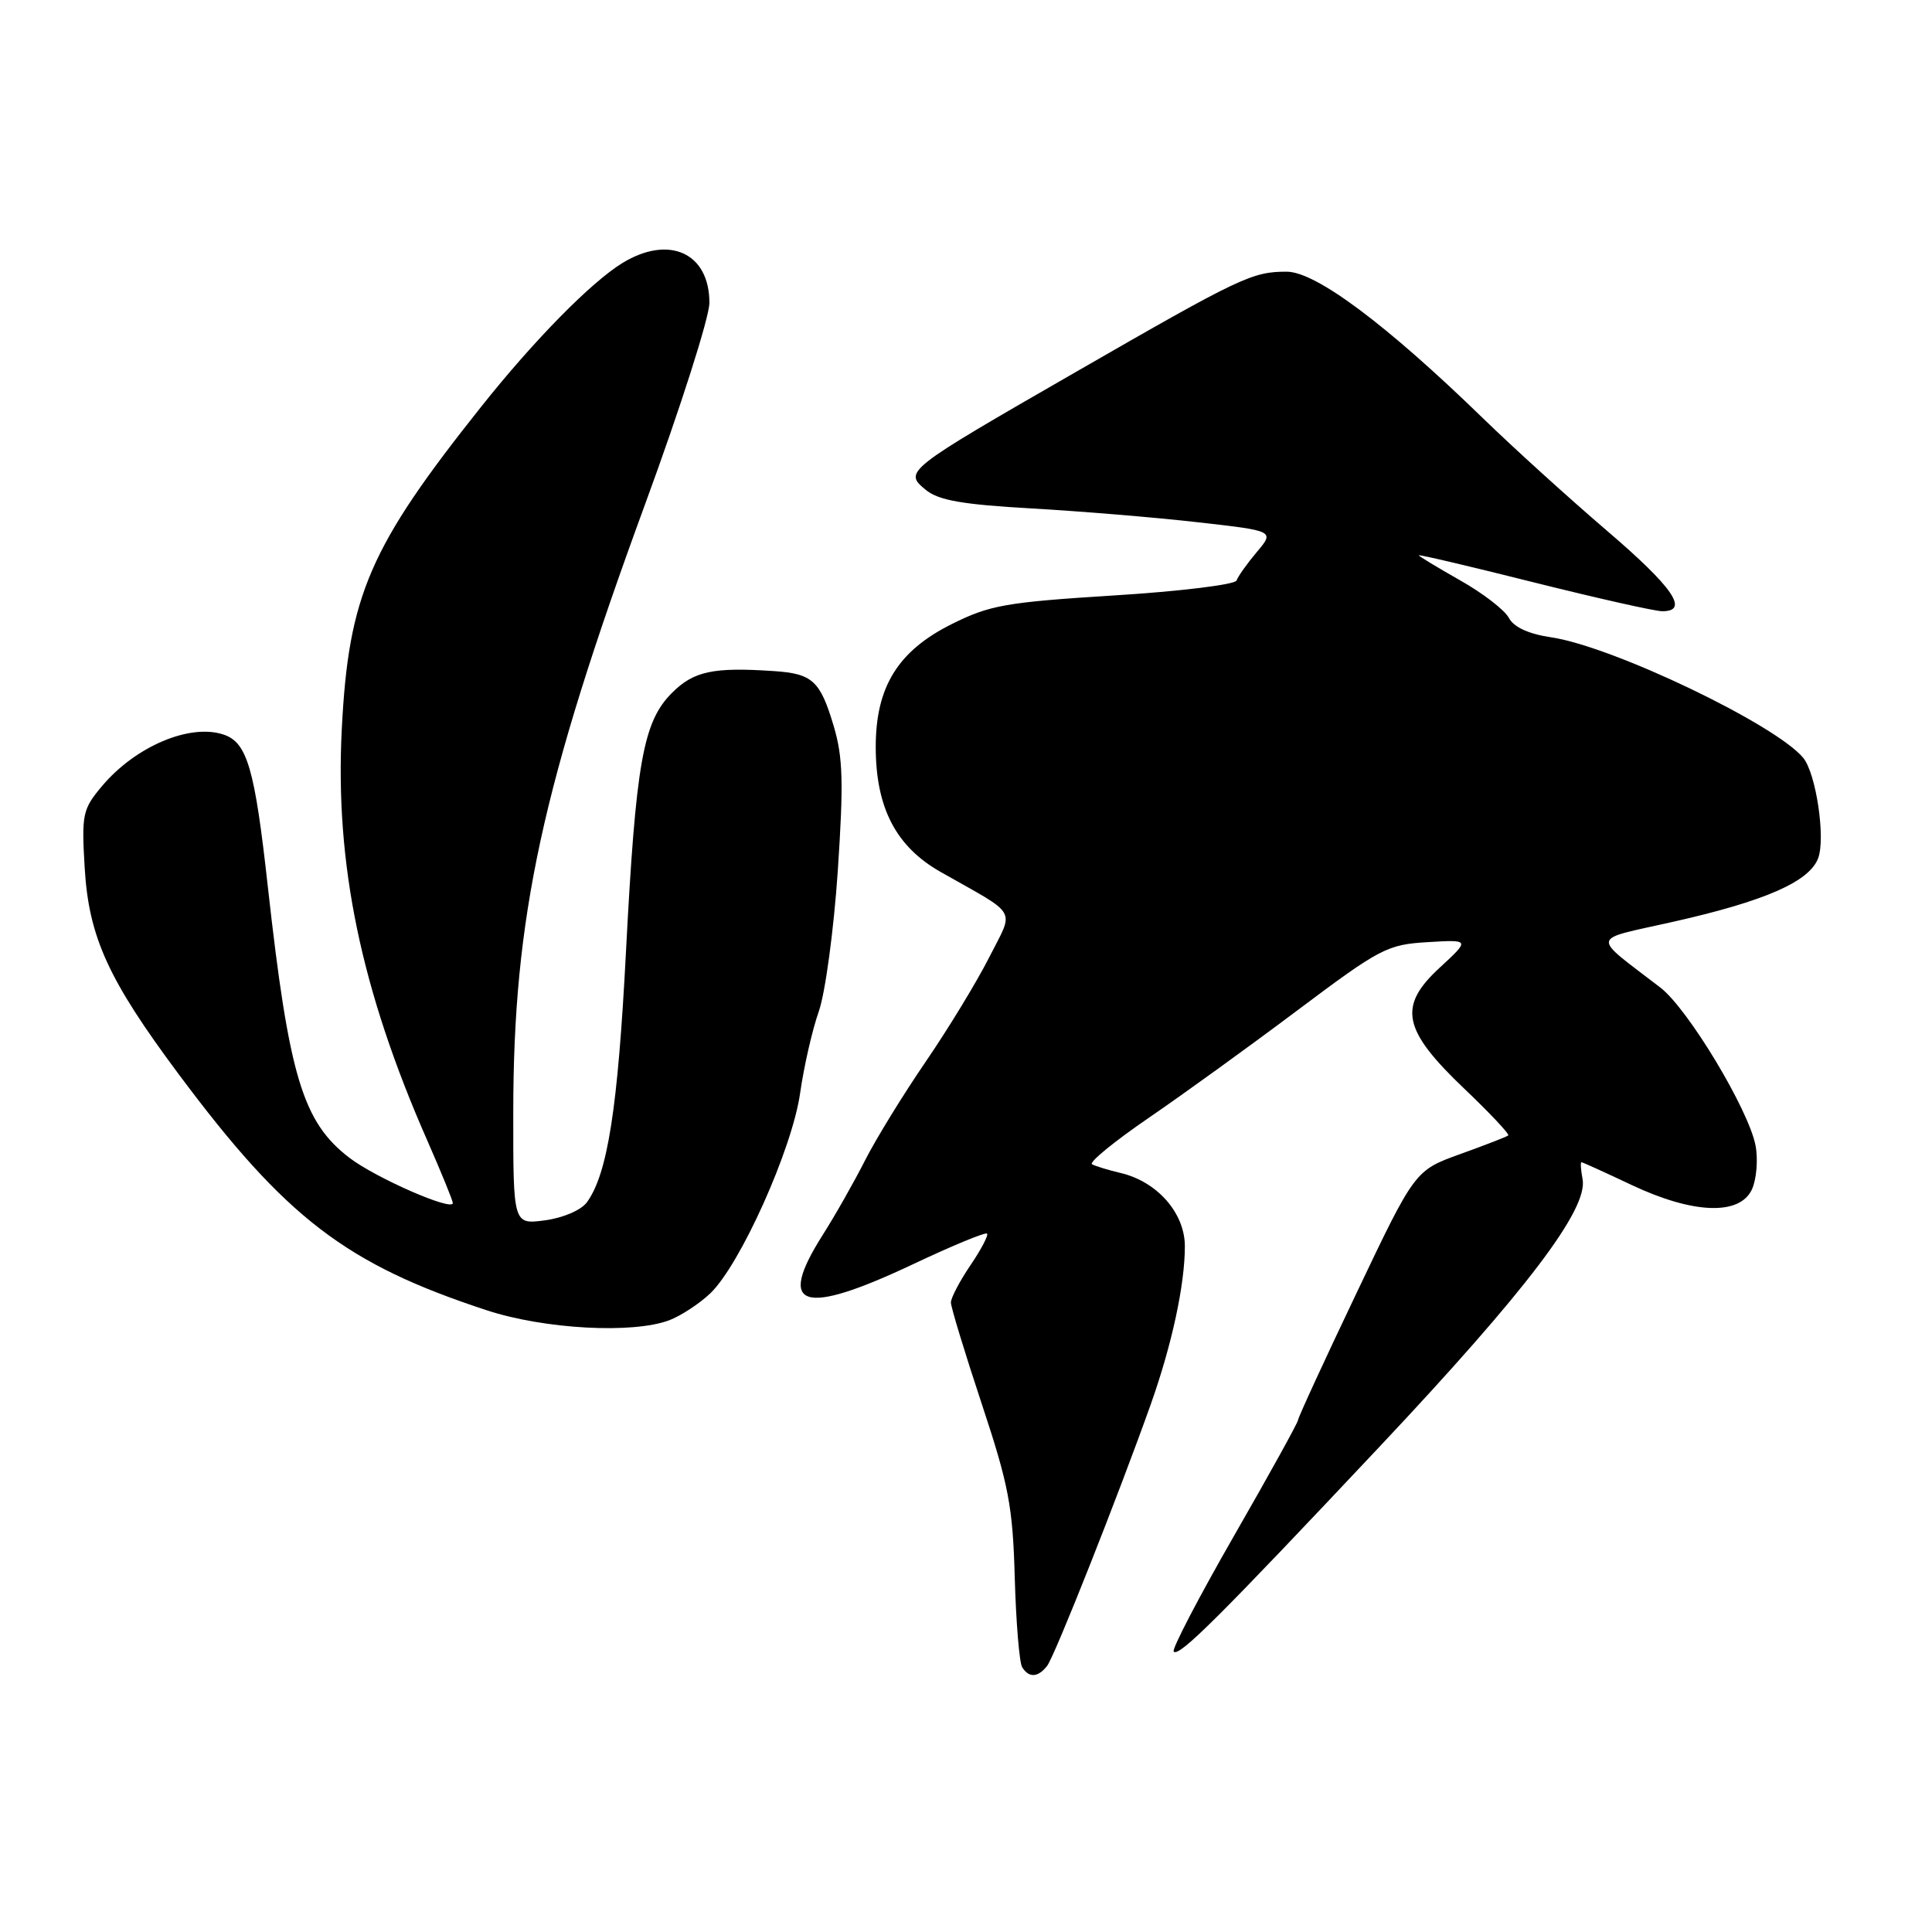<?xml version="1.0" encoding="UTF-8" standalone="no"?>
<!DOCTYPE svg PUBLIC "-//W3C//DTD SVG 1.1//EN" "http://www.w3.org/Graphics/SVG/1.1/DTD/svg11.dtd" >
<svg xmlns="http://www.w3.org/2000/svg" xmlns:xlink="http://www.w3.org/1999/xlink" version="1.1" viewBox="0 0 256 256">
 <g >
 <path fill="currentColor"
d=" M 138.74 220.75 C 139.74 219.49 148.25 198.00 152.51 186.00 C 155.29 178.15 157.00 170.23 157.00 165.14 C 157.00 160.74 153.35 156.58 148.50 155.43 C 146.85 155.04 145.14 154.52 144.70 154.27 C 144.26 154.02 147.63 151.26 152.20 148.13 C 156.76 145.01 165.68 138.56 172.00 133.81 C 182.87 125.66 183.81 125.16 189.15 124.84 C 194.80 124.50 194.80 124.50 190.77 128.22 C 185.19 133.36 185.83 136.46 194.09 144.32 C 197.45 147.52 200.04 150.28 199.85 150.45 C 199.66 150.62 196.80 151.73 193.49 152.92 C 187.48 155.09 187.48 155.09 179.74 171.35 C 175.48 180.28 172.00 187.85 172.00 188.16 C 172.00 188.47 168.18 195.39 163.50 203.53 C 158.83 211.67 155.23 218.57 155.52 218.85 C 156.24 219.58 161.41 214.43 182.83 191.66 C 202.27 171.00 210.45 160.21 209.70 156.25 C 209.47 155.01 209.40 154.00 209.55 154.00 C 209.70 154.00 212.67 155.35 216.16 157.00 C 224.35 160.87 230.54 161.10 232.15 157.58 C 232.75 156.24 232.97 153.64 232.62 151.80 C 231.73 147.07 223.67 133.67 220.01 130.86 C 210.74 123.73 210.57 124.65 221.62 122.16 C 233.83 119.42 239.73 116.84 240.91 113.73 C 241.92 111.08 240.64 102.47 238.93 100.41 C 235.24 95.97 213.75 85.69 205.61 84.46 C 202.55 84.01 200.59 83.11 199.93 81.87 C 199.37 80.82 196.46 78.58 193.46 76.89 C 190.46 75.19 188.00 73.70 188.00 73.58 C 188.00 73.45 194.86 75.06 203.25 77.17 C 211.64 79.27 219.29 80.99 220.25 80.99 C 223.90 81.01 221.70 77.82 212.89 70.29 C 207.88 66.00 200.49 59.30 196.47 55.39 C 183.68 42.97 174.35 36.00 170.49 36.00 C 165.91 36.00 164.39 36.72 142.50 49.32 C 119.89 62.33 119.71 62.48 122.67 64.91 C 124.36 66.30 127.51 66.85 136.67 67.37 C 143.18 67.74 153.09 68.56 158.69 69.20 C 168.89 70.35 168.89 70.35 166.54 73.14 C 165.25 74.67 164.04 76.37 163.85 76.92 C 163.66 77.46 156.34 78.36 147.60 78.90 C 133.27 79.80 131.14 80.18 126.10 82.70 C 118.97 86.26 116.03 91.03 116.04 99.00 C 116.05 107.05 118.72 112.19 124.66 115.55 C 135.09 121.47 134.41 120.25 131.06 126.88 C 129.44 130.08 125.67 136.28 122.68 140.65 C 119.69 145.02 116.06 150.92 114.62 153.76 C 113.18 156.60 110.66 161.05 109.00 163.66 C 102.86 173.34 106.28 174.45 120.95 167.53 C 126.15 165.07 130.58 163.24 130.79 163.46 C 131.00 163.67 130.01 165.56 128.59 167.65 C 127.17 169.75 126.00 171.97 126.00 172.59 C 126.00 173.20 127.84 179.24 130.08 186.00 C 133.66 196.79 134.20 199.60 134.46 209.05 C 134.63 214.97 135.07 220.31 135.44 220.91 C 136.33 222.35 137.53 222.29 138.74 220.75 Z  M 88.68 174.94 C 90.23 174.35 92.67 172.75 94.11 171.38 C 98.08 167.60 104.98 152.23 106.02 144.84 C 106.52 141.33 107.63 136.47 108.49 134.03 C 109.35 131.60 110.48 123.22 111.01 115.42 C 111.79 103.72 111.70 100.36 110.48 96.24 C 108.68 90.19 107.67 89.26 102.50 88.92 C 94.49 88.38 91.91 88.94 89.05 91.80 C 85.20 95.64 84.25 101.03 82.94 126.19 C 81.87 146.86 80.51 155.55 77.76 159.32 C 77.00 160.35 74.61 161.38 72.21 161.70 C 68.00 162.26 68.00 162.26 68.01 147.38 C 68.02 121.59 71.80 104.11 85.46 66.86 C 90.16 54.06 94.00 42.03 94.00 40.12 C 94.00 33.52 88.67 31.08 82.49 34.84 C 78.35 37.37 70.78 45.06 63.77 53.88 C 48.95 72.50 46.19 78.88 45.29 96.58 C 44.37 114.48 47.83 131.15 56.62 151.13 C 58.48 155.36 60.00 159.09 60.00 159.41 C 60.00 160.55 49.82 156.10 46.32 153.43 C 40.11 148.69 38.29 142.65 35.49 117.50 C 33.76 101.85 32.76 98.39 29.64 97.34 C 25.18 95.83 17.95 98.89 13.51 104.17 C 10.94 107.23 10.80 107.89 11.22 114.96 C 11.76 124.16 14.33 129.79 23.68 142.34 C 37.90 161.42 45.86 167.51 64.50 173.62 C 72.16 176.13 83.85 176.76 88.68 174.94 Z "/>
</g>
</svg>